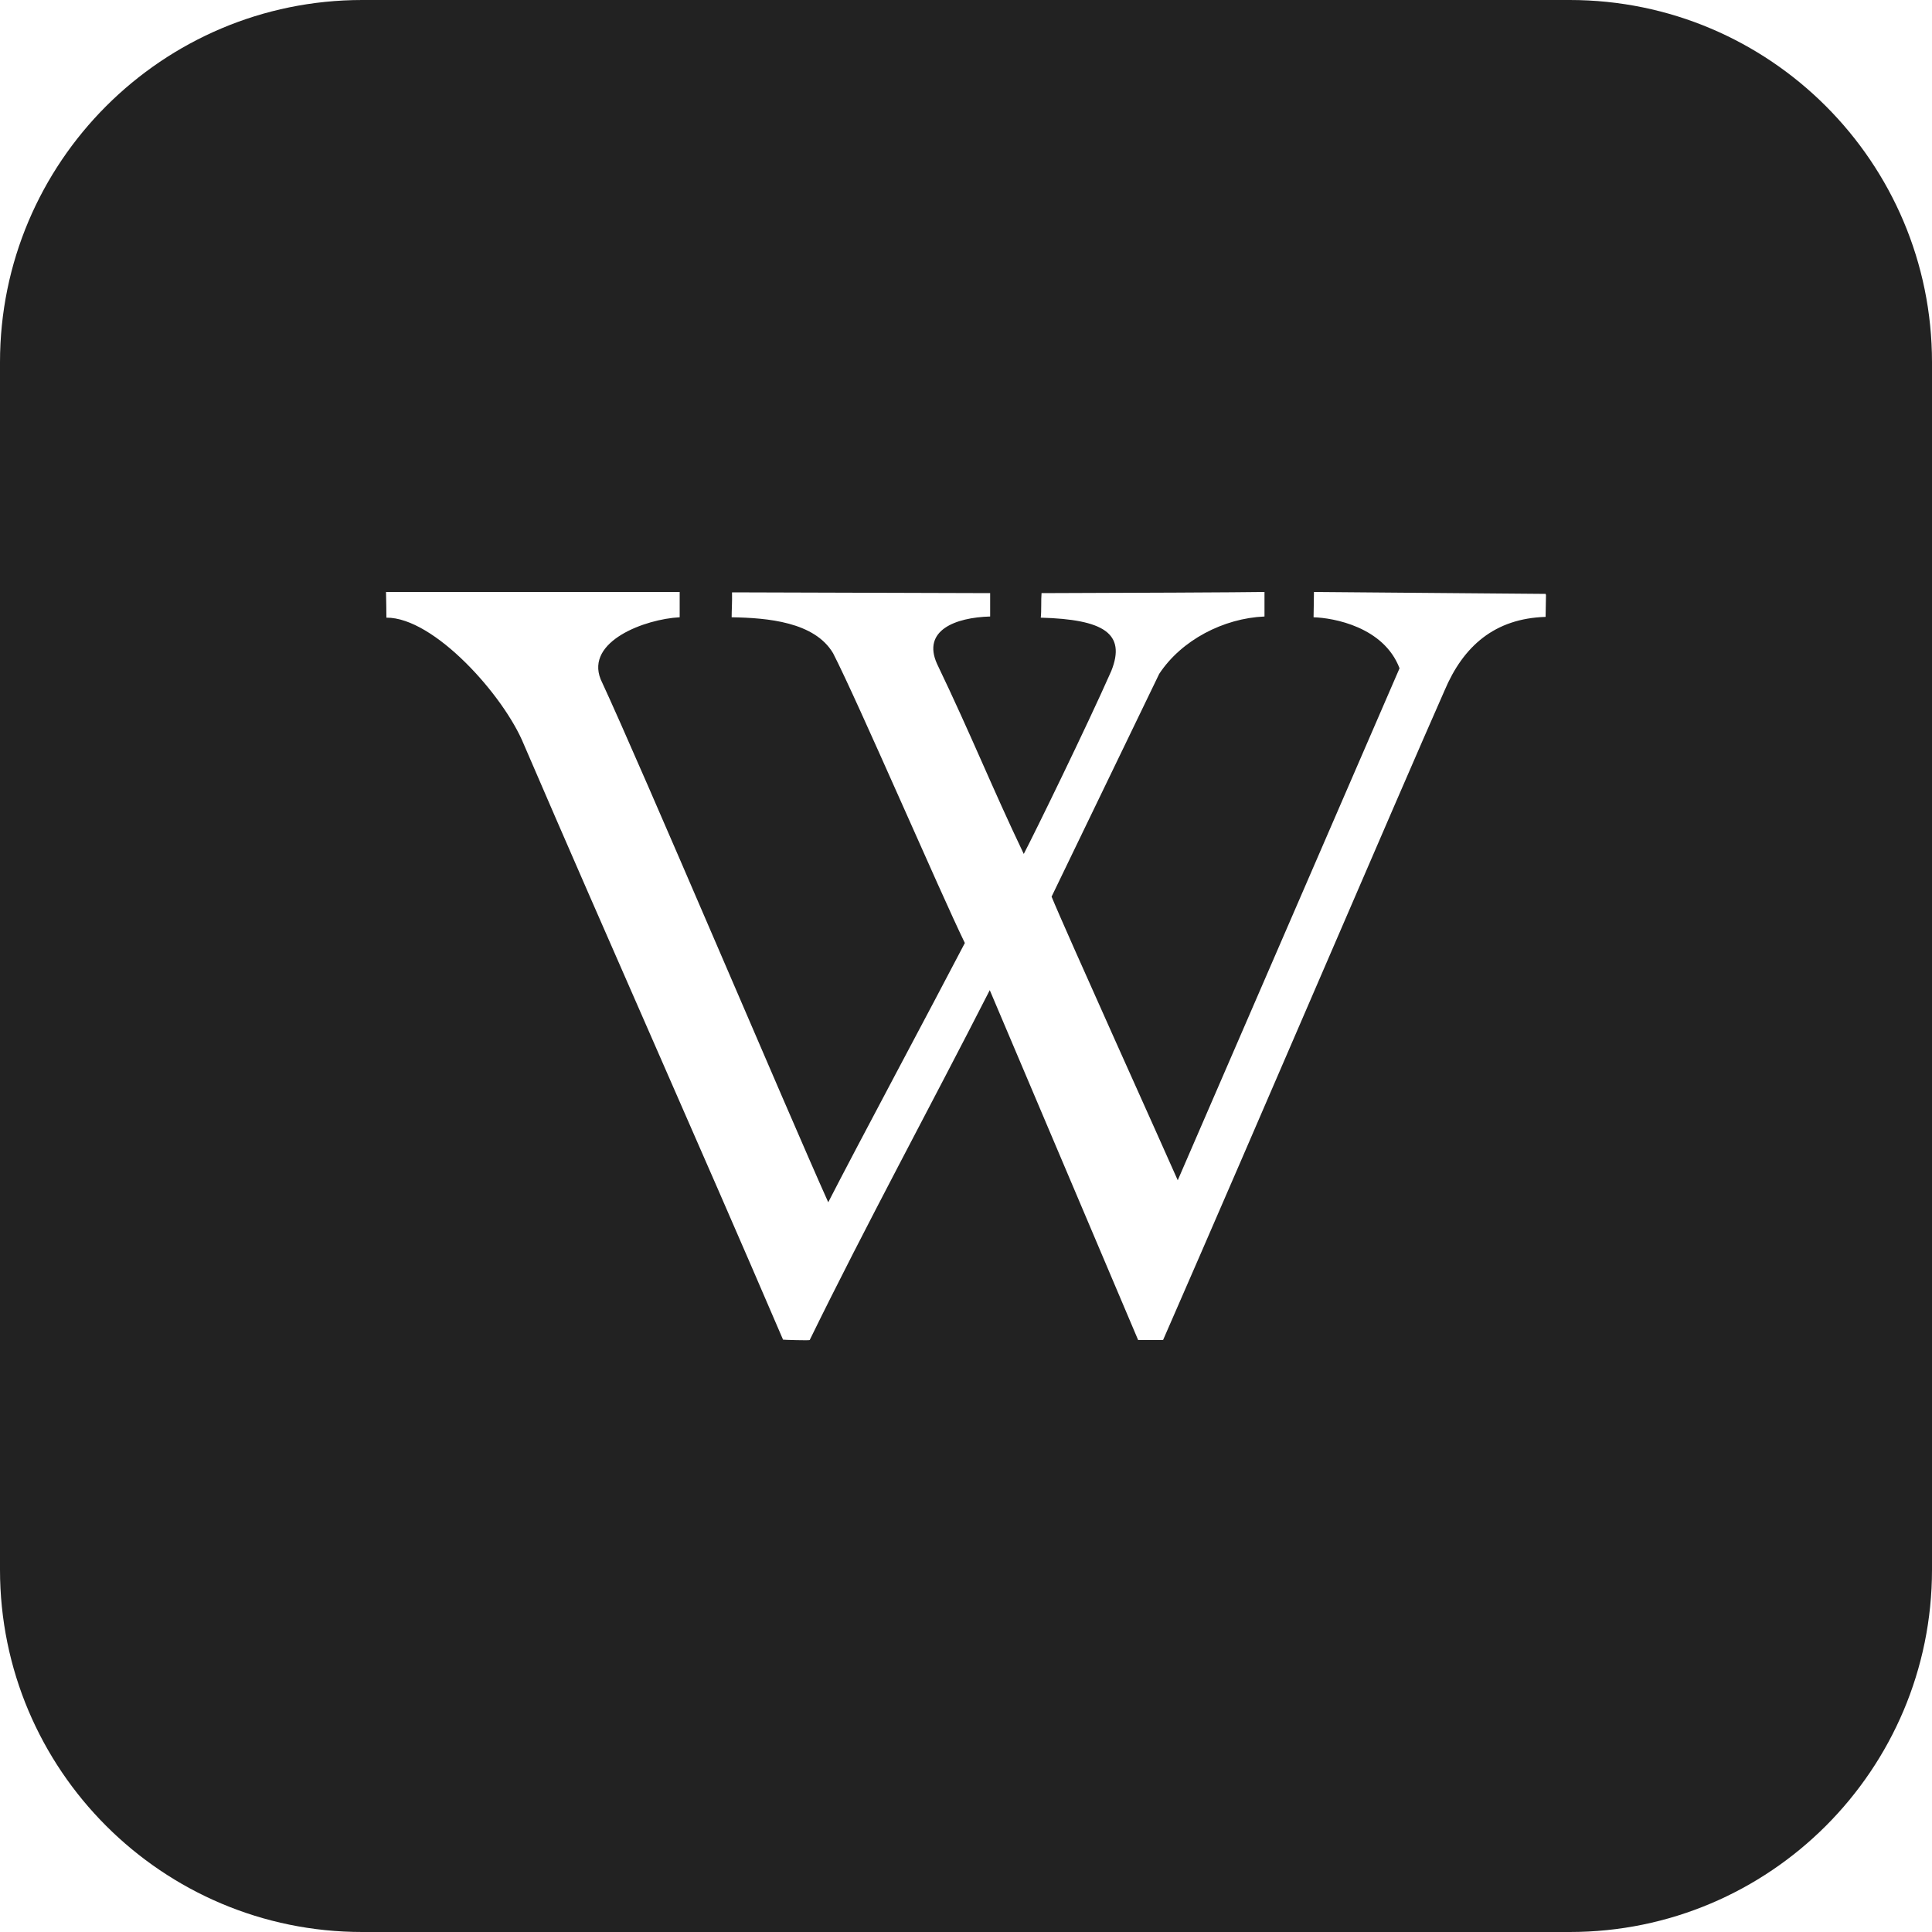 <?xml version="1.0" encoding="UTF-8" standalone="no"?>
<svg
   xmlns:dc="http://purl.org/dc/elements/1.1/"
   xmlns:cc="http://creativecommons.org/ns#"
   xmlns:rdf="http://www.w3.org/1999/02/22-rdf-syntax-ns#"
   xmlns:svg="http://www.w3.org/2000/svg"
   xmlns="http://www.w3.org/2000/svg"
   id="svg4"
   viewBox="0 0 10 10"
   version="1.1"
   height="10"
   width="10">
  <defs
     id="defs8" />
  <path
     id="path2"
     d="M 1.875 0 C 0.84 0 0 0.84 0 1.875 L 0 8.125 C 0 9.16 0.84 10 1.875 10 L 8.125 10 C 9.16 10 10 9.16 10 8.125 L 10 1.875 C 10 0.84 9.16 0 8.125 0 L 1.875 0 z M 1.998 3.064 L 3.518 3.064 L 3.518 3.195 C 3.339 3.204 3.03 3.319 3.109 3.516 C 3.324 3.978 4.082 5.768 4.287 6.223 C 4.43 5.943 4.83 5.196 4.994 4.881 C 4.865 4.616 4.44 3.63 4.312 3.381 C 4.216 3.219 3.973 3.198 3.787 3.195 C 3.787 3.154 3.79 3.123 3.789 3.066 L 5.125 3.07 L 5.125 3.191 C 4.944 3.196 4.772 3.263 4.85 3.436 C 5.029 3.809 5.134 4.075 5.299 4.42 C 5.352 4.319 5.623 3.765 5.752 3.473 C 5.83 3.278 5.712 3.206 5.387 3.197 C 5.391 3.165 5.388 3.101 5.391 3.07 C 5.806 3.069 6.434 3.066 6.545 3.064 L 6.545 3.191 C 6.333 3.2 6.115 3.313 6 3.488 L 5.443 4.641 C 5.504 4.793 6.039 5.978 6.096 6.109 L 7.244 3.459 C 7.162 3.244 6.901 3.198 6.799 3.195 C 6.8 3.161 6.8 3.108 6.801 3.064 L 8 3.074 L 8.002 3.08 L 8 3.193 C 7.737 3.201 7.574 3.344 7.477 3.574 C 7.238 4.114 6.507 5.822 6.02 6.936 C 6.019 6.936 5.891 6.936 5.891 6.936 L 5.123 5.125 C 4.818 5.723 4.48 6.345 4.191 6.936 C 4.19 6.939 4.053 6.935 4.053 6.934 C 3.611 5.904 3.154 4.881 2.711 3.852 C 2.608 3.6 2.246 3.195 2 3.197 C 2 3.168 1.999 3.104 1.998 3.064 z "
     style="fill:#222222;fill-opacity:1" />
</svg>
